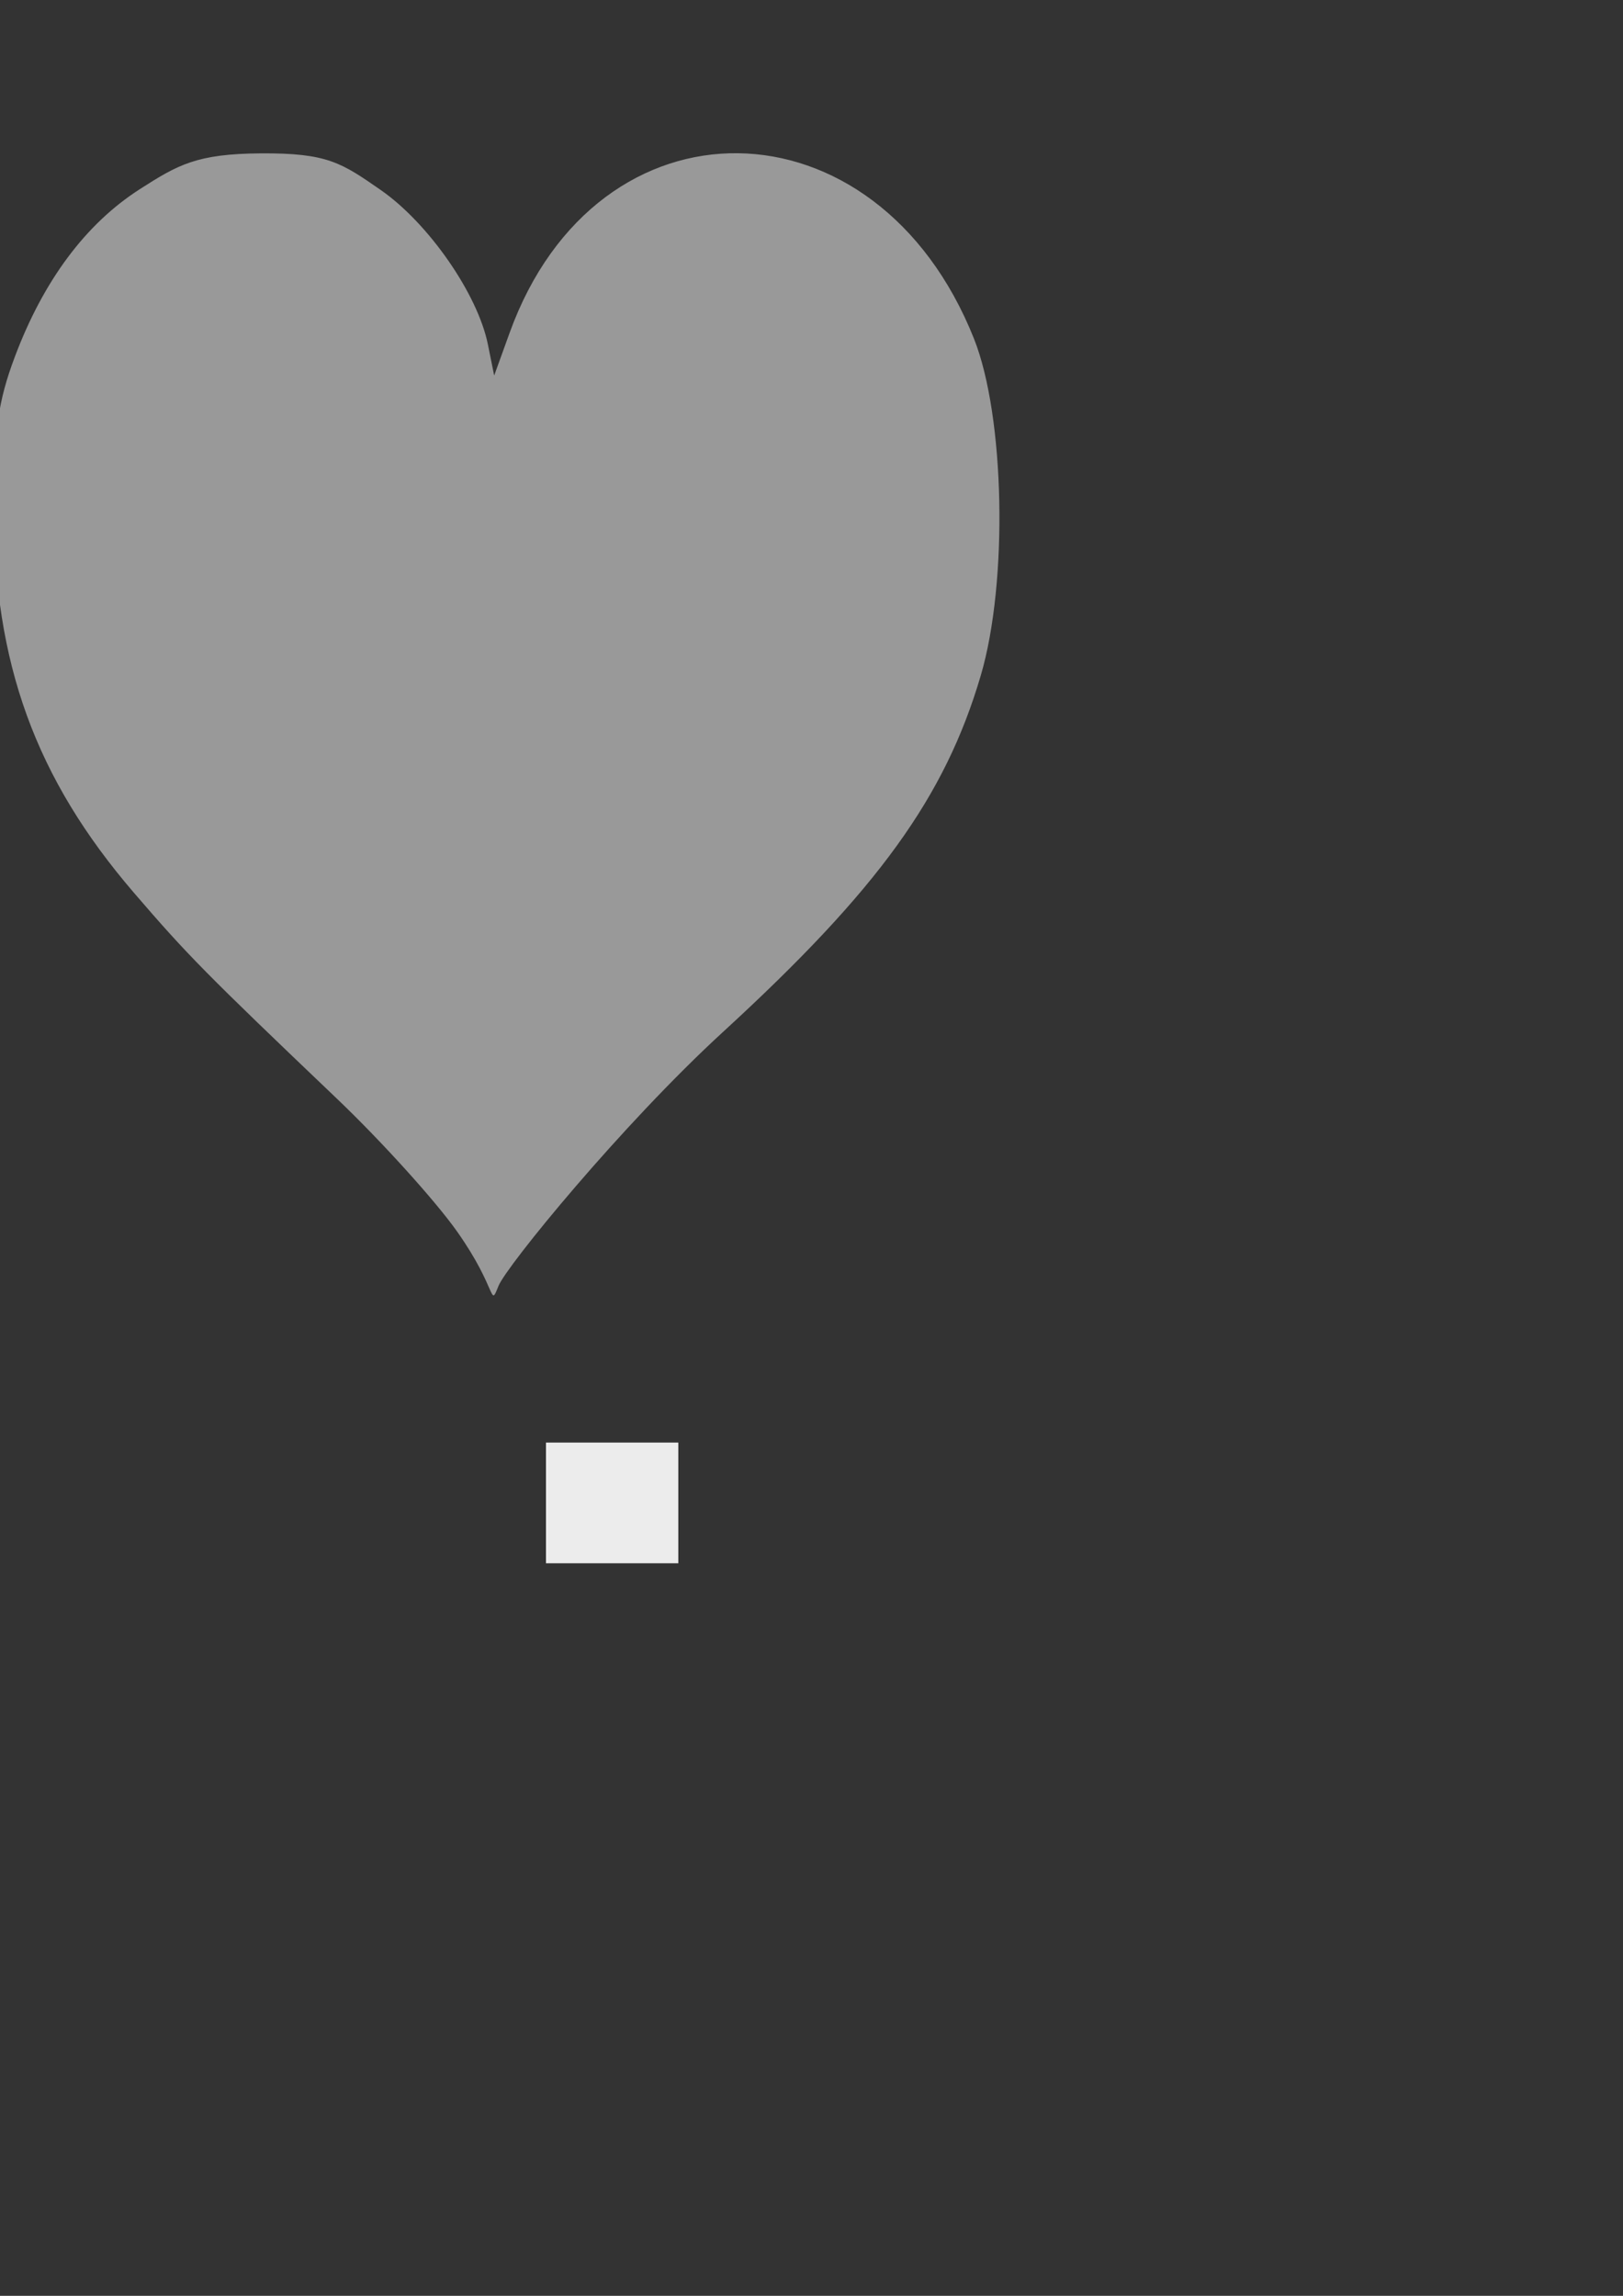 <?xml version="1.0" encoding="UTF-8" standalone="no"?>
<!-- Created with Inkscape (http://www.inkscape.org/) -->

<svg
   xmlns:dc="http://purl.org/dc/elements/1.1/"
   xmlns:cc="http://creativecommons.org/ns#"
   xmlns:rdf="http://www.w3.org/1999/02/22-rdf-syntax-ns#"
   xmlns:svg="http://www.w3.org/2000/svg"
   xmlns="http://www.w3.org/2000/svg"
   xmlns:sodipodi="http://sodipodi.sourceforge.net/DTD/sodipodi-0.dtd"
   xmlns:inkscape="http://www.inkscape.org/namespaces/inkscape"
   width="744.094"
   height="1052.362"
   id="svg3037"
   version="1.1"
   inkscape:version="0.48.5 r10040"
   sodipodi:docname="heart2.svg">
  <rect width="100%" height="100%" fill="#333333" stroke="none"/>
  <defs
     id="defs3039" />
  <sodipodi:namedview
     id="base"
     pagecolor="#ffffff"
     bordercolor="#666666"
     borderopacity="1.0"
     inkscape:pageopacity="0.0"
     inkscape:pageshadow="2"
     inkscape:zoom="2.6207317"
     inkscape:cx="281.34016"
     inkscape:cy="362.85714"
     inkscape:document-units="px"
     inkscape:current-layer="layer1"
     showgrid="false"
     inkscape:window-width="993"
     inkscape:window-height="563"
     inkscape:window-x="38"
     inkscape:window-y="62"
     inkscape:window-maximized="0" />
  <g
     inkscape:label="Layer 1"
     inkscape:groupmode="layer"
     id="layer1">
    <rect
       style="fill:#ececec;fill-opacity:1;stroke:none"
       id="rect3069"
       width="60.67"
       height="55.328"
       x="250.312"
       y="661.25" />
    <path
       d="M 209.525,564.457 C 199.602,550.413 174.824,523.034 154.463,503.614 94.136,446.076 85.925,437.749 61.431,409.263 16.274,356.748 -2.903,303.988 -2.837,232.45 -2.805,197.528 -0.92,184.073 6.823,163.488 19.96,128.564 39.312,102.613 64.054,86.741 81.577,75.5 90.22,70.505 119.483,70.301 c 30.611,-0.214 37.055,4.294 55.062,16.788 21.917,15.207 44.476,47.707 49.139,70.793 l 2.88,14.259 7.103,-19.638 c 40.137,-110.973 168.279,-109.313 212.874,2.758 14.147,35.552 15.7,111.465 3.155,154.226 -16.364,55.78 -47.098,98.306 -118.147,163.473 -46.595,42.737 -99.329,107.4 -103,116.482 -4.261,10.543 -0.203,1.652 -19.024,-24.984 z"
       id="path2417"
       style="fill:#999999"
       inkscape:connector-curvature="0" />
    <g
       id="layer1-8"
       transform="matrix(0.078,0,0,0.078,255.642,667.174)"
       style="fill:#999999">
      <g
         transform="translate(129.286,-64.286)"
         id="g2221"
         style="fill:#999999" />
    </g>
  </g>
</svg>
